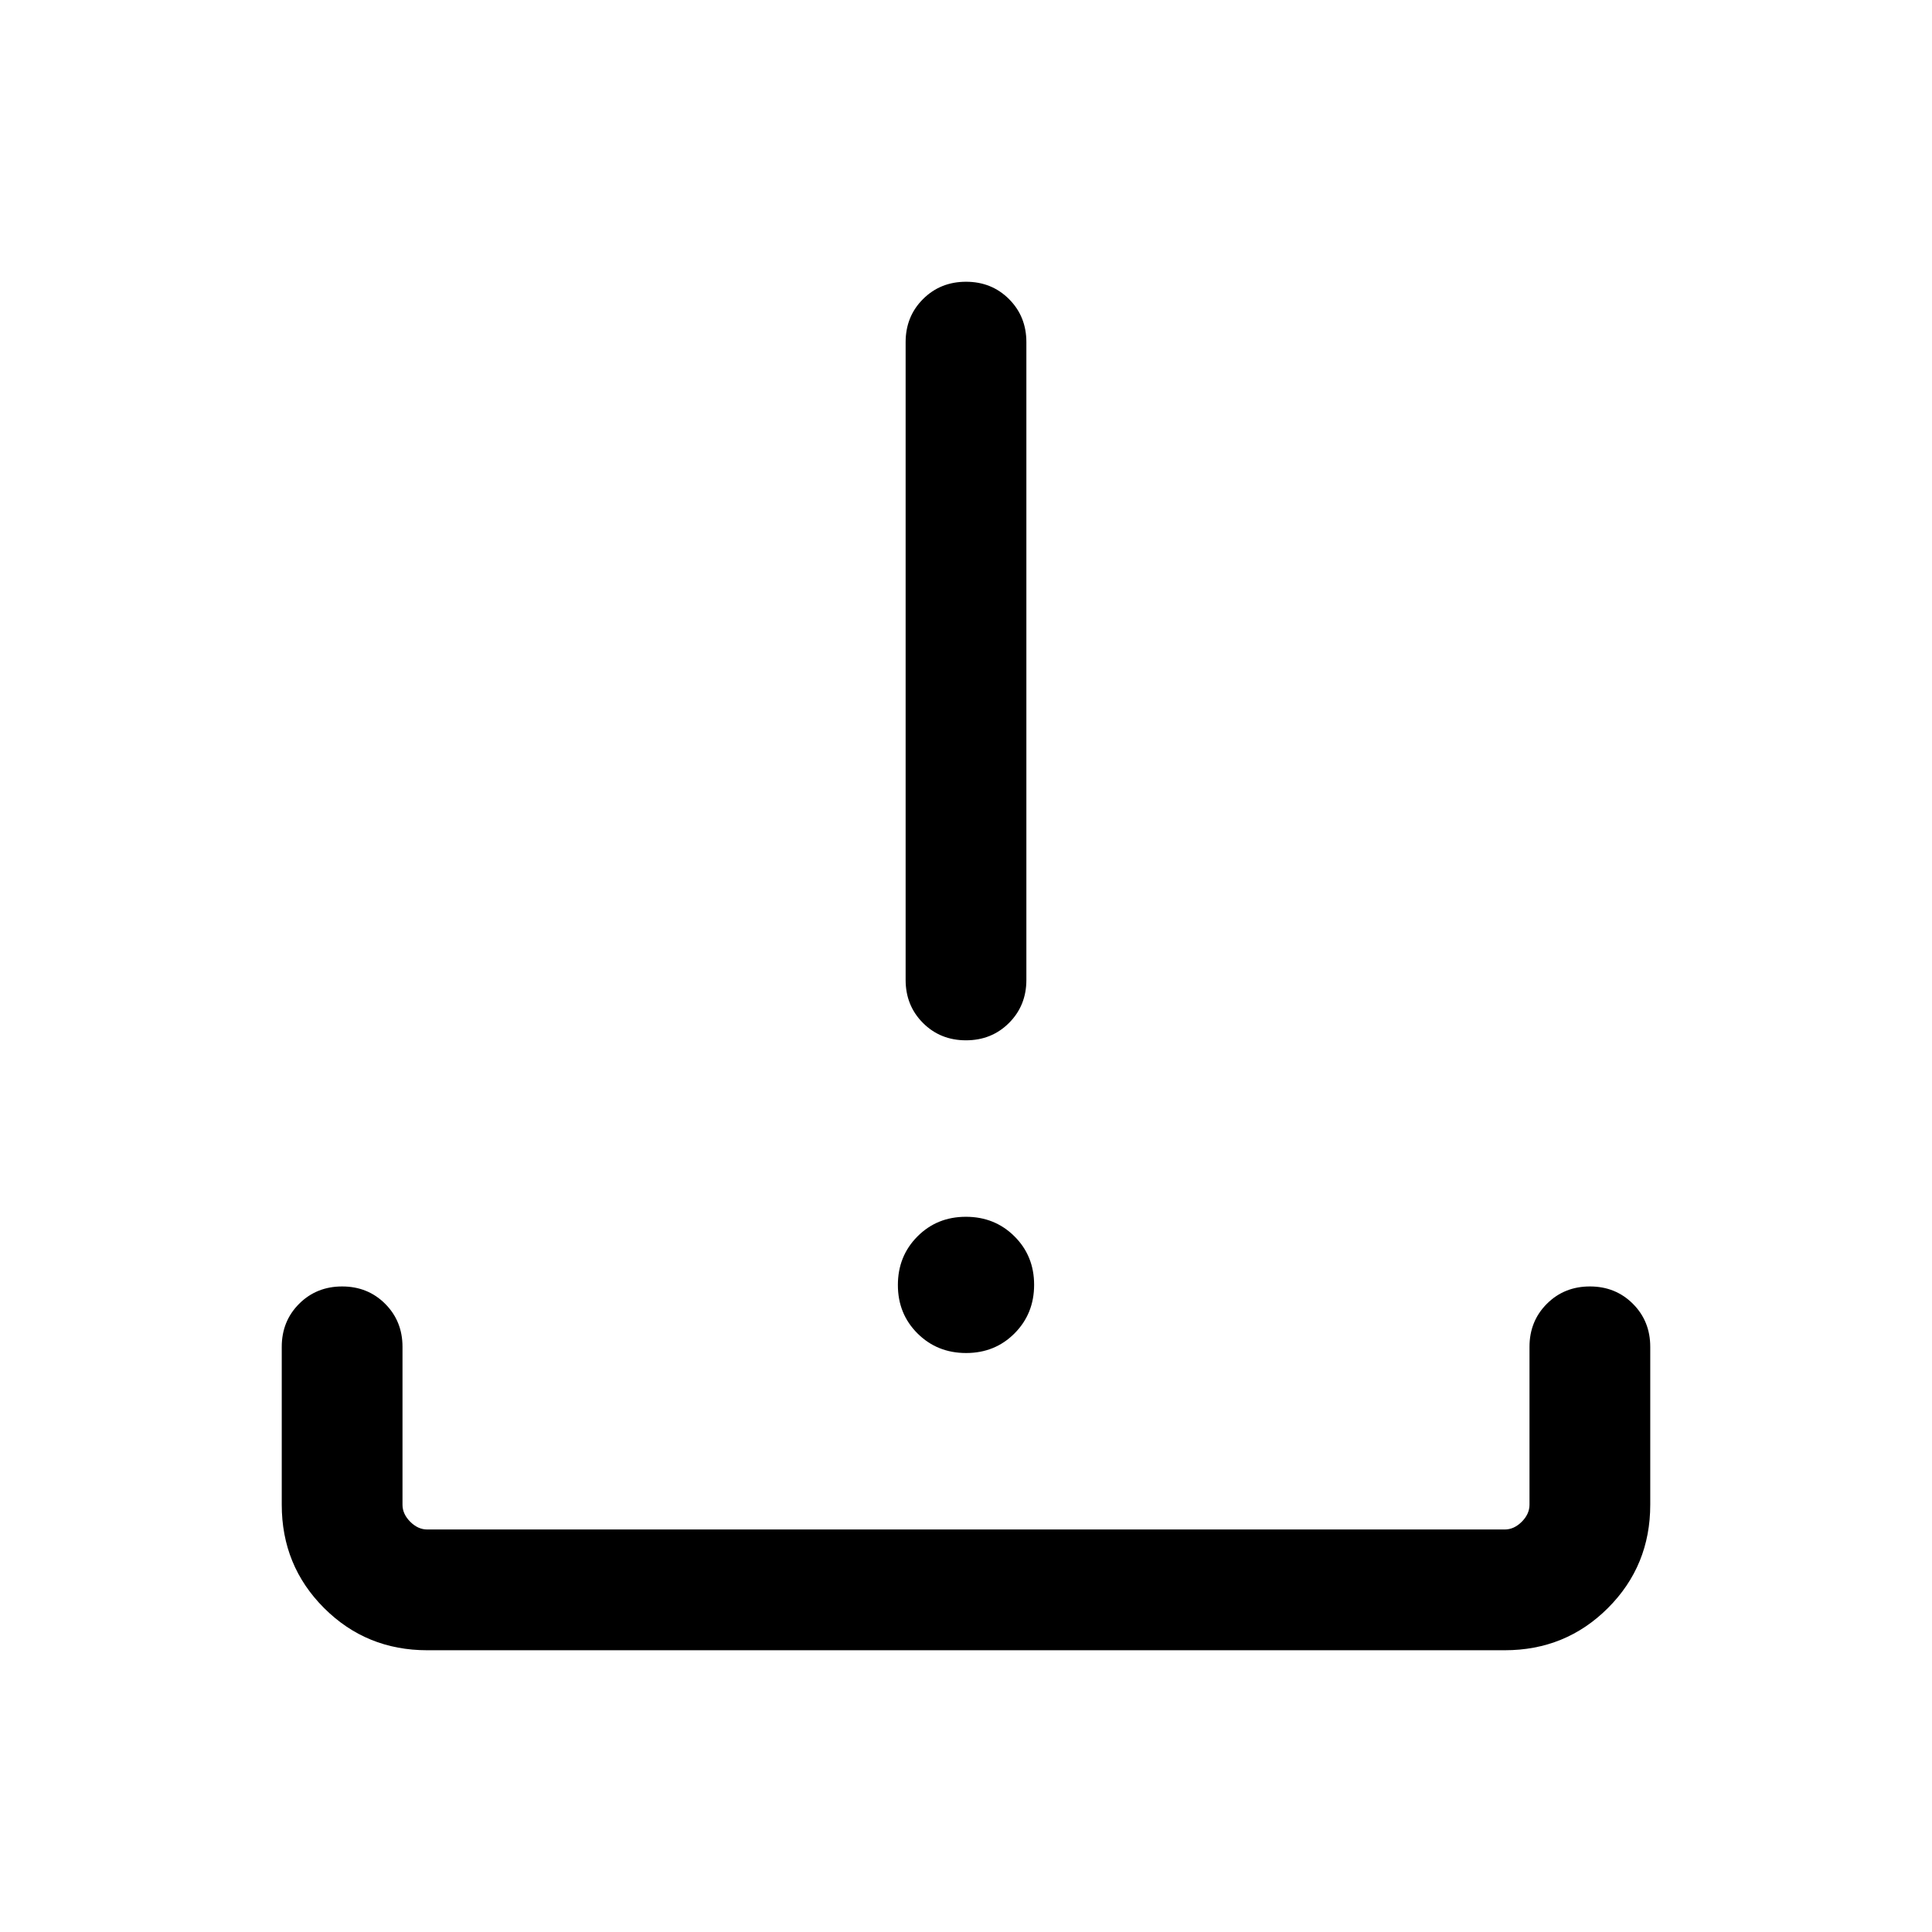 <svg xmlns="http://www.w3.org/2000/svg" height="24" viewBox="0 -960 960 960" width="24"><path d="M480.054-287.693q-14.361 0-24.131-9.715-9.769-9.715-9.769-24.077 0-14.361 9.715-24.13 9.716-9.769 24.077-9.769 14.361 0 24.131 9.715 9.769 9.715 9.769 24.076 0 14.362-9.715 24.131-9.716 9.769-24.077 9.769Zm-.067-155.384q-12.756 0-21.371-8.625-8.615-8.625-8.615-21.374v-316.923q0-12.75 8.628-21.375 8.629-8.625 21.384-8.625 12.756 0 21.371 8.625 8.615 8.625 8.615 21.375v316.923q0 12.749-8.628 21.374-8.629 8.625-21.384 8.625ZM212.309-140.001q-30.308 0-51.308-21t-21-51.308v-78.461q0-12.75 8.629-21.375 8.629-8.624 21.384-8.624 12.756 0 21.371 8.624Q200-303.52 200-290.77v78.461q0 4.616 3.846 8.463 3.847 3.846 8.463 3.846h535.382q4.616 0 8.463-3.846 3.846-3.847 3.846-8.463v-78.461q0-12.75 8.629-21.375 8.628-8.624 21.384-8.624 12.755 0 21.37 8.624 8.616 8.625 8.616 21.375v78.461q0 30.308-21 51.308t-51.308 21H212.309Z"/></svg>